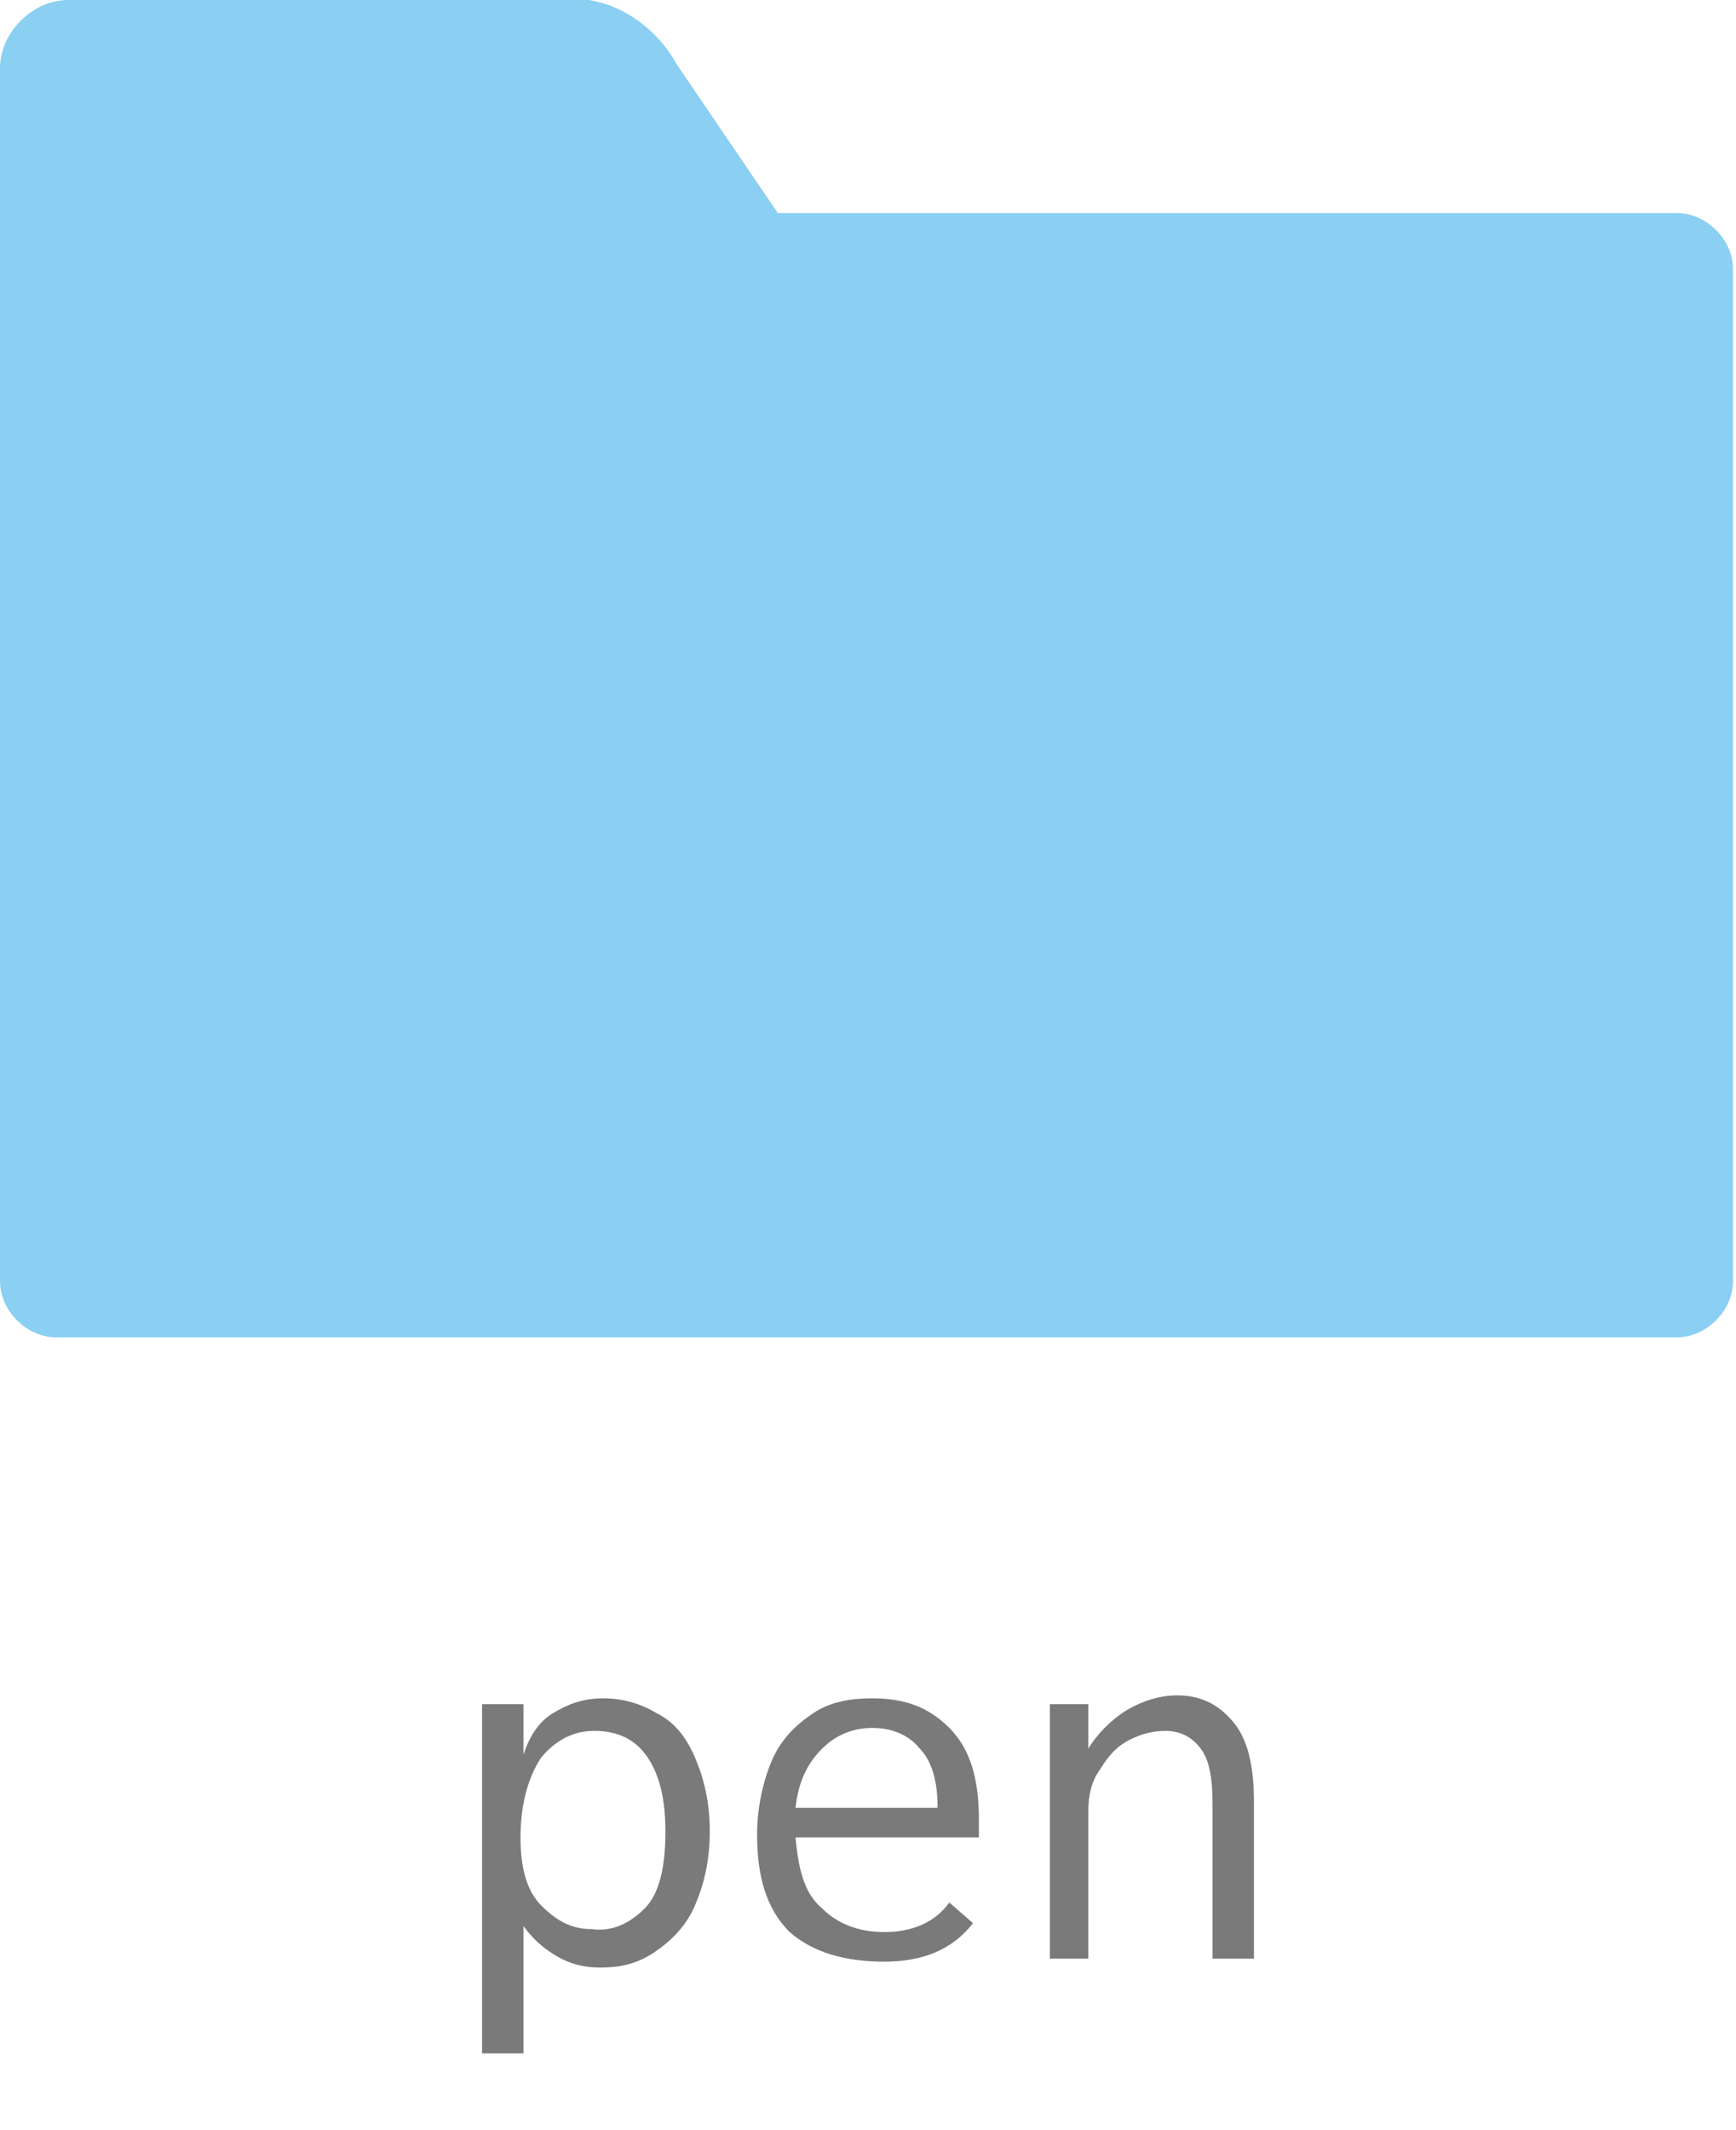 <?xml version="1.0" encoding="utf-8"?>
<!-- Generator: Adobe Illustrator 21.1.0, SVG Export Plug-In . SVG Version: 6.00 Build 0)  -->
<svg version="1.1" id="Layer_1" xmlns="http://www.w3.org/2000/svg" xmlns:xlink="http://www.w3.org/1999/xlink" x="0px" y="0px"
	 viewBox="0 0 58.7 72" style="enable-background:new 0 0 58.7 72;" xml:space="preserve">
<style type="text/css">
	.st0{fill:#8BD0F2;}
	.st1{enable-background:new    ;}
	.st2{fill:#7A7A7A;}
</style>
<title>folder</title>
<path class="st0" d="M1.9,7.2h54.8c1,0,1.9,0.9,1.9,1.9v34.2c0,1-0.9,1.9-1.9,1.9H1.9c-1,0-1.9-0.9-1.9-1.9V9.1
	C0,8.1,0.9,7.2,1.9,7.2z"/>
<path class="st0" d="M19.9,19.9H2.3C1,19.9,0,18.8,0,17.5l0,0V2.3C0,1.1,1.1,0,2.3,0h17.6c1.3,0.2,2.4,1.1,3,2.2l3.4,5
	c-3.1,6.9-4,9.4-4.1,10.3c0,0.6-0.3,1.2-0.7,1.7C21.1,19.6,20.5,19.8,19.9,19.9z"/>
<g class="st1">
	<path class="st2" d="M16.3,57.6h1.4v1.7c0.2-0.6,0.5-1.1,1-1.4c0.5-0.3,1-0.5,1.7-0.5c0.7,0,1.3,0.2,1.8,0.5c0.6,0.3,1,0.8,1.3,1.5
		c0.3,0.7,0.5,1.5,0.5,2.5c0,1-0.2,1.8-0.5,2.5c-0.3,0.7-0.8,1.2-1.4,1.6s-1.2,0.5-1.8,0.5c-0.5,0-1-0.1-1.5-0.4s-0.8-0.6-1.1-1v4.3
		h-1.4V57.6z M21.8,64.5c0.5-0.5,0.7-1.4,0.7-2.6c0-1.1-0.2-1.9-0.6-2.5s-1-0.9-1.8-0.9c-0.7,0-1.3,0.3-1.8,0.9
		c-0.4,0.6-0.7,1.5-0.7,2.7c0,1,0.2,1.8,0.7,2.3s1,0.8,1.7,0.8C20.7,65.3,21.3,65,21.8,64.5z"/>
	<path class="st2" d="M26.7,65.3c-0.8-0.8-1.1-1.9-1.1-3.3c0-0.9,0.2-1.8,0.5-2.5s0.8-1.2,1.4-1.6s1.3-0.5,2-0.5
		c1.1,0,1.9,0.3,2.6,1c0.7,0.7,1,1.7,1,3.1c0,0.1,0,0.3,0,0.6h-6.2c0.1,1.1,0.3,1.9,0.9,2.4c0.5,0.5,1.2,0.8,2.1,0.8
		c0.9,0,1.7-0.3,2.2-1l0.8,0.7c-0.7,0.9-1.7,1.3-3,1.3S27.5,66,26.7,65.3z M31.7,61c0-0.8-0.2-1.5-0.6-1.9c-0.4-0.5-1-0.7-1.6-0.7
		c-0.6,0-1.2,0.2-1.7,0.7s-0.8,1.1-0.9,2H31.7z"/>
	<path class="st2" d="M35.5,57.6h1.3v1.5c0.3-0.5,0.8-1,1.3-1.3s1.1-0.5,1.7-0.5c0.8,0,1.4,0.3,1.9,0.9c0.5,0.6,0.7,1.5,0.7,2.7v5.3
		H41V61c0-0.9-0.1-1.5-0.4-1.9c-0.3-0.4-0.7-0.6-1.2-0.6c-0.4,0-0.8,0.1-1.2,0.3c-0.4,0.2-0.7,0.5-1,1c-0.3,0.4-0.4,0.9-0.4,1.4v5
		h-1.3V57.6z"/>
</g>
</svg>
